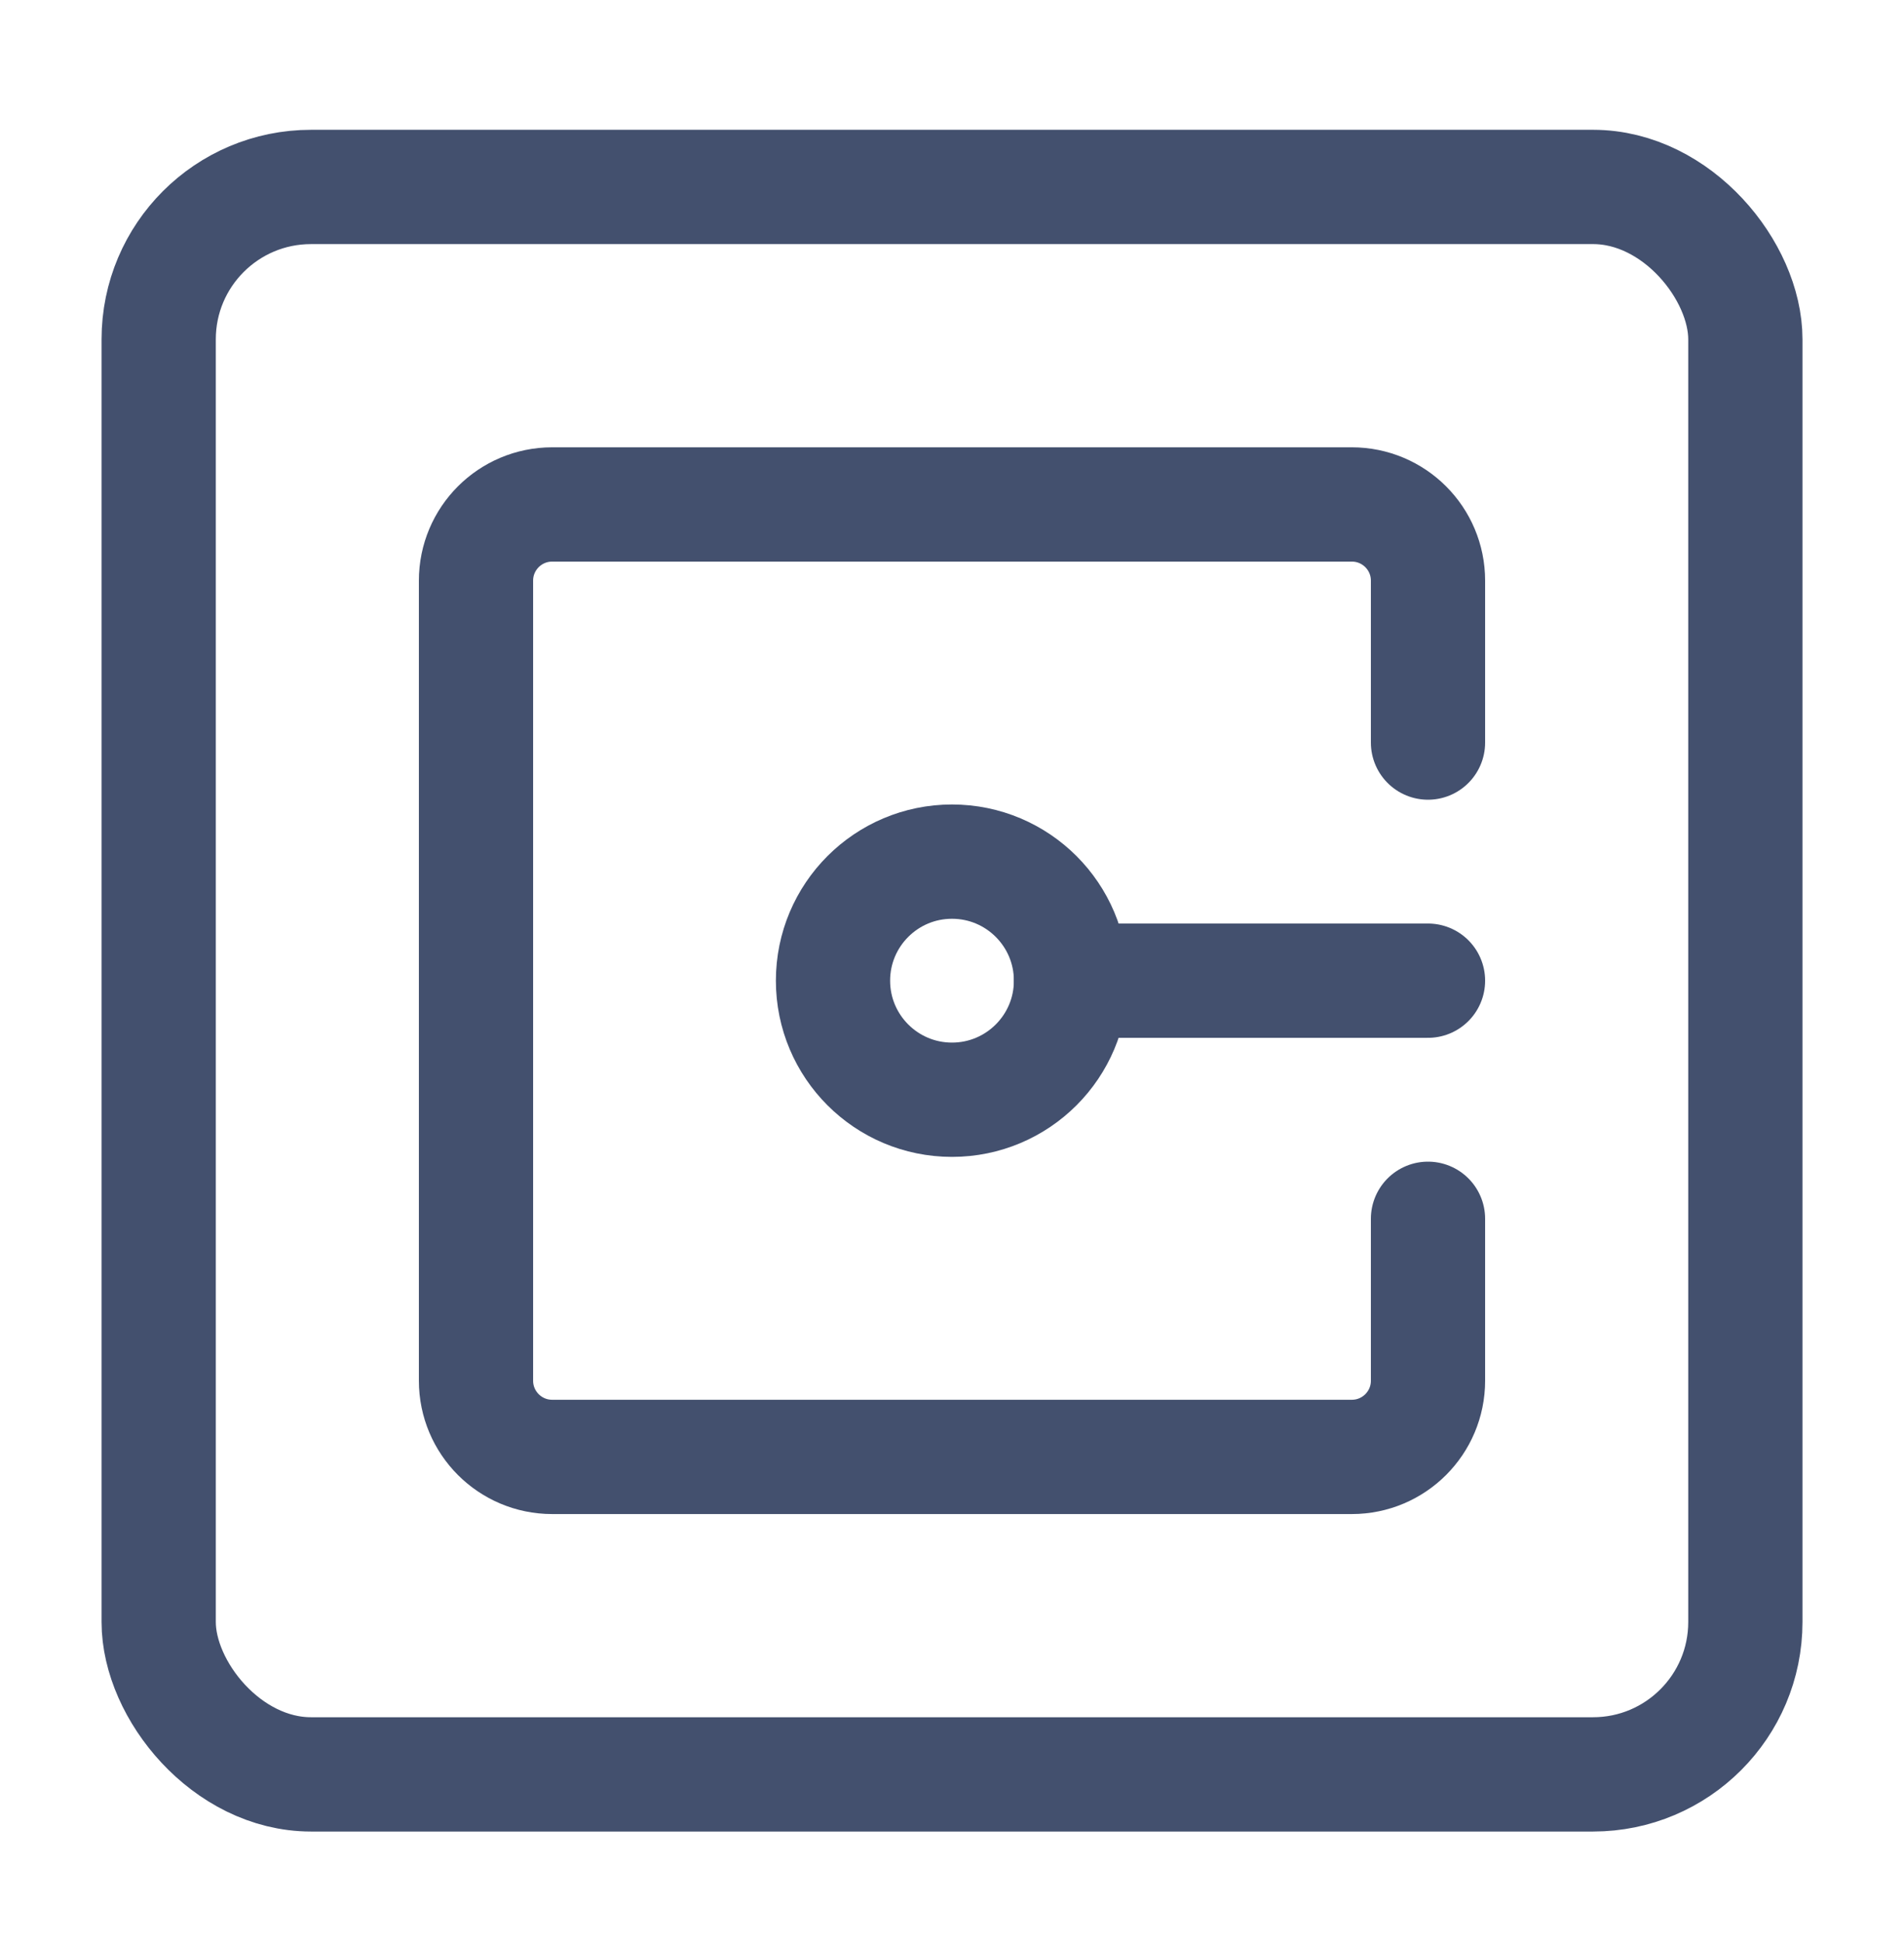 <svg width="50" height="51" viewBox="0 0 50 51" fill="none" xmlns="http://www.w3.org/2000/svg">
<rect x="4.167" y="4.907" width="41.667" height="41.667" rx="4" stroke="#43506E" stroke-width="3"/>
<path d="M37.5 19.491V15.241C37.5 14.136 36.605 13.241 35.5 13.241H14.5C13.395 13.241 12.5 14.136 12.5 15.241V36.241C12.5 37.345 13.395 38.241 14.5 38.241H35.5C36.605 38.241 37.5 37.345 37.5 36.241V31.991" stroke="#43506E" stroke-width="3" stroke-linecap="round" stroke-linejoin="round"/>
<path d="M28.125 25.741C28.125 24.015 26.726 22.616 25 22.616C23.274 22.616 21.875 24.015 21.875 25.741C21.875 27.467 23.274 28.866 25 28.866C26.726 28.866 28.125 27.467 28.125 25.741Z" stroke="#43506E" stroke-width="3"/>
<path d="M28.125 25.741H37.5" stroke="#43506E" stroke-width="3" stroke-linecap="round" stroke-linejoin="round"/>
</svg>
